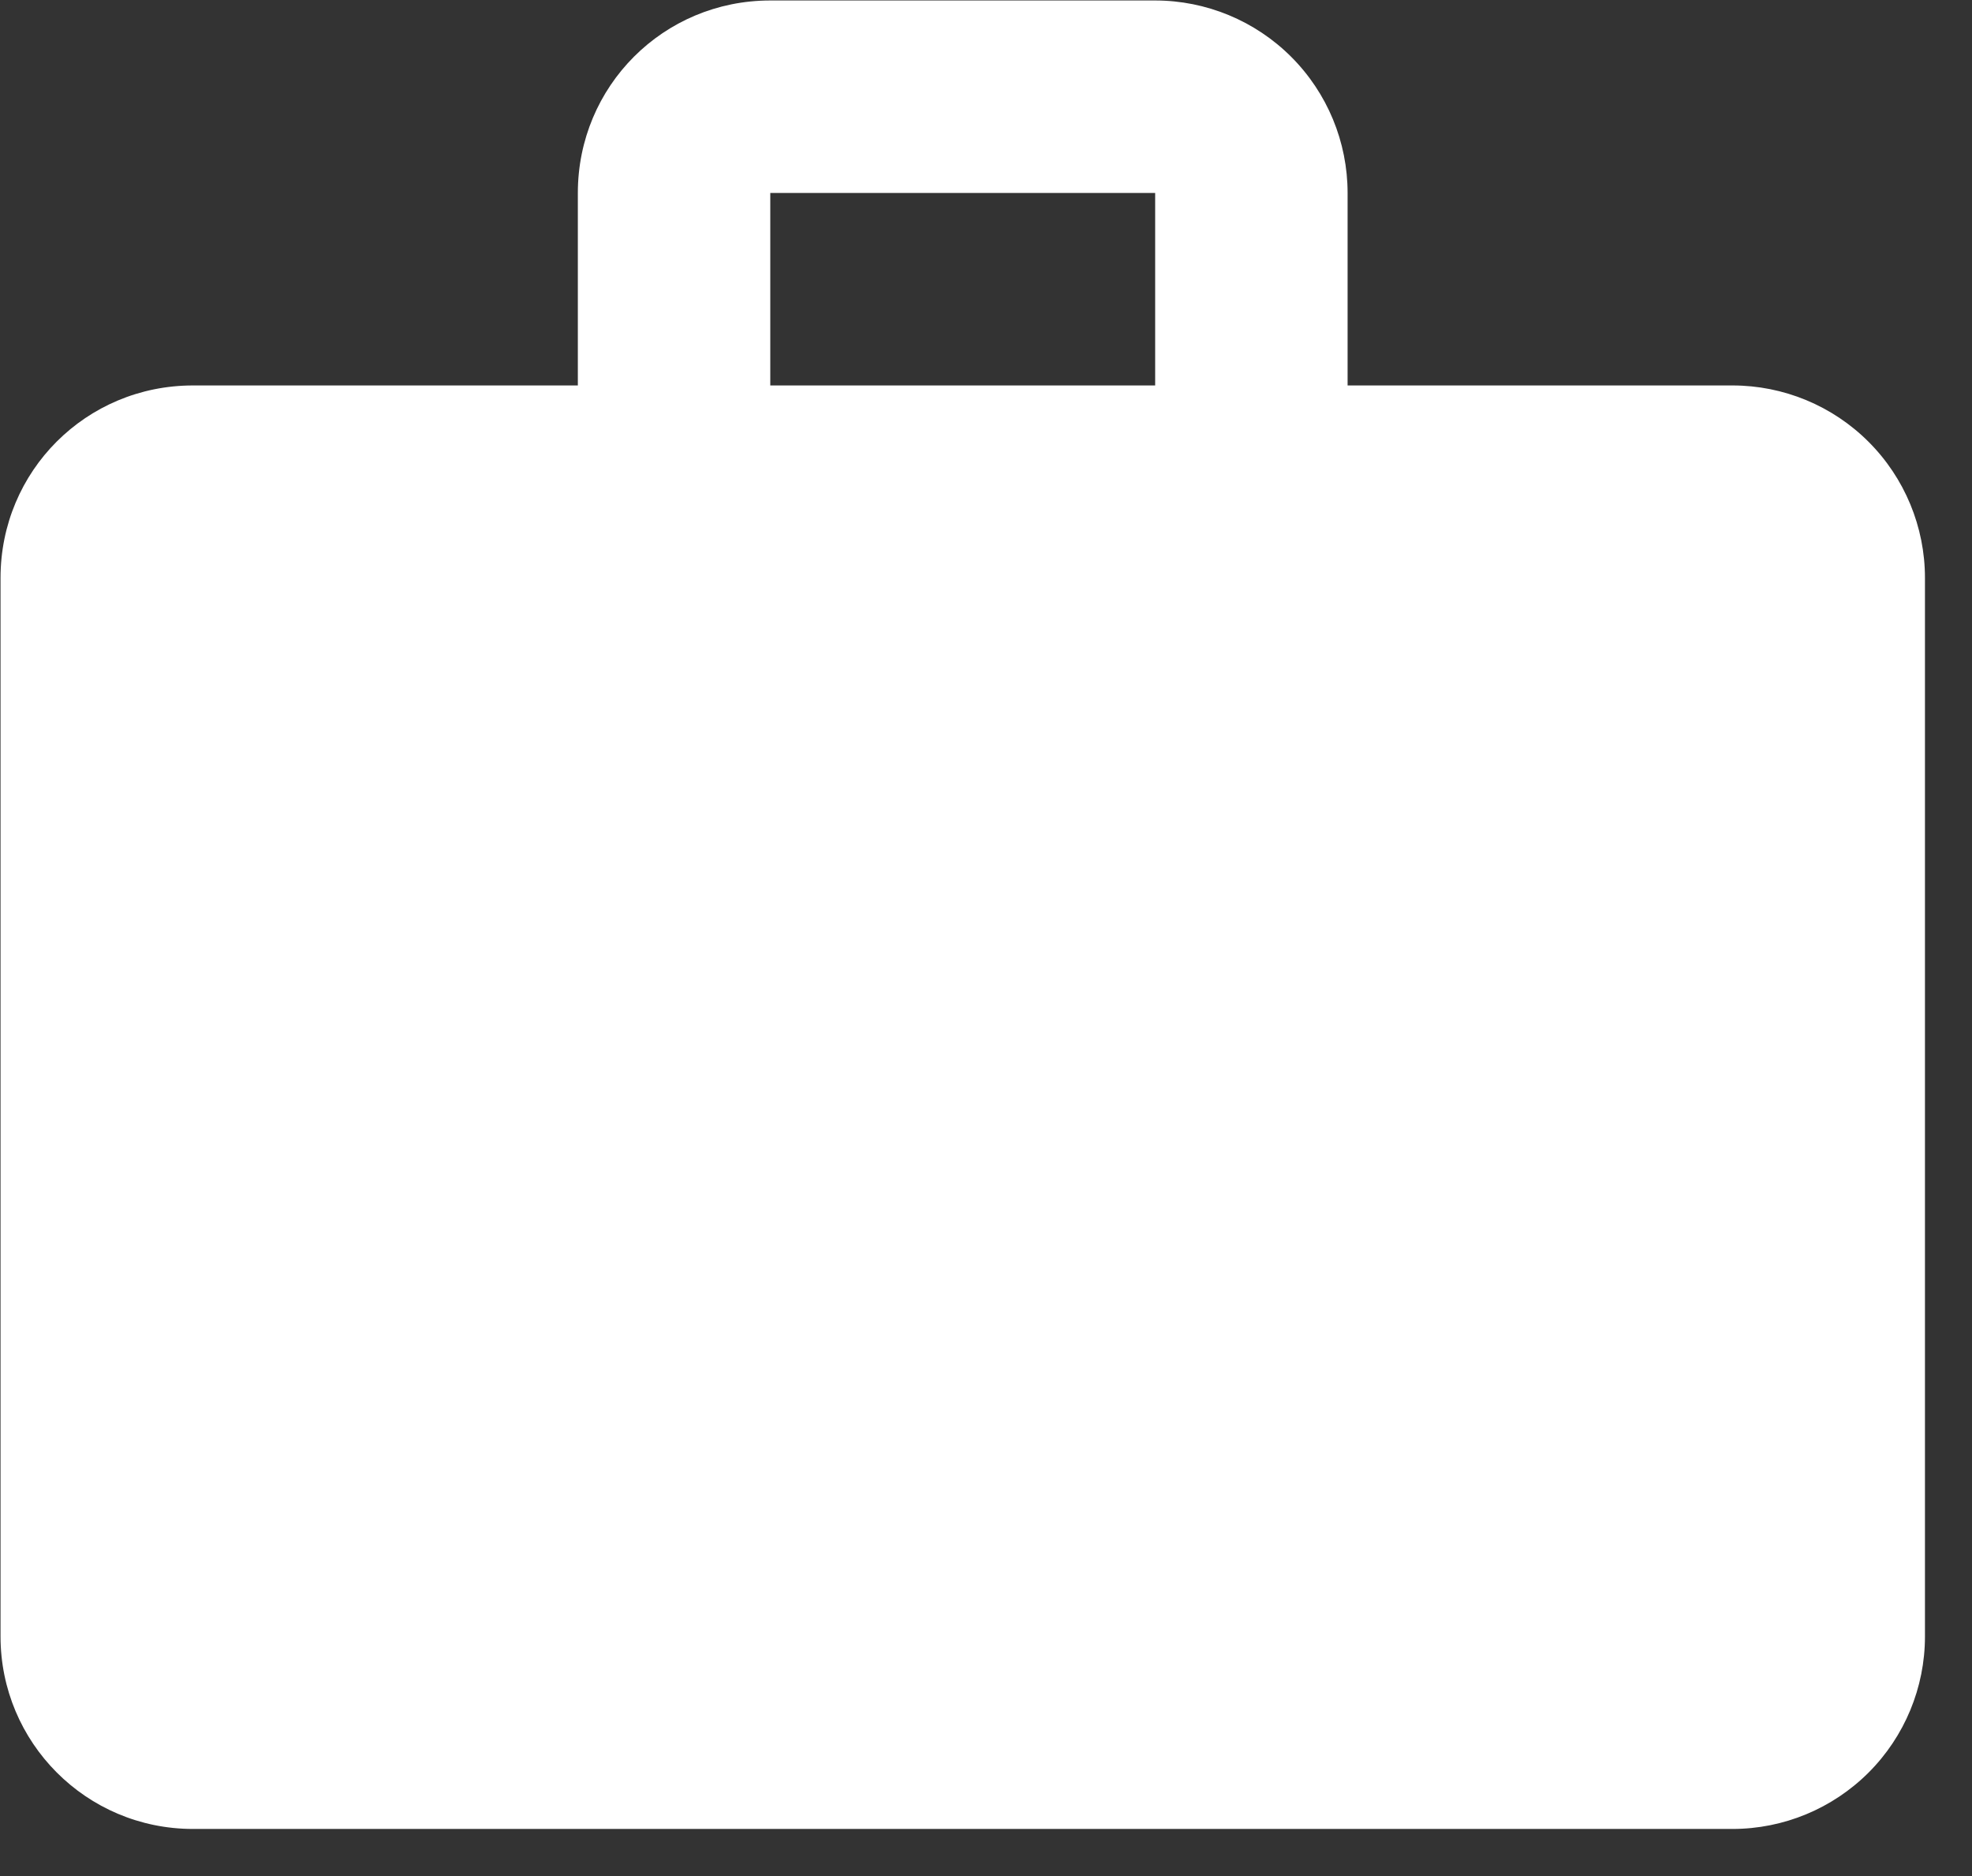 <svg width="41" height="39" viewBox="0 0 41 39" fill="none" xmlns="http://www.w3.org/2000/svg">
<rect x="0" y="0" width="41" height="39" fill="#333333" stroke="none"/>
<path d="M16.015 0.01H24.017C25.078 0.01 26.096 0.432 26.846 1.182C27.597 1.933 28.018 2.95 28.018 4.012V8.013H36.021C37.082 8.013 38.099 8.434 38.85 9.185C39.6 9.935 40.022 10.953 40.022 12.014V34.02C40.022 35.081 39.6 36.099 38.85 36.849C38.099 37.599 37.082 38.021 36.021 38.021H4.012C1.791 38.021 0.011 36.221 0.011 34.02V12.014C0.011 9.793 1.791 8.013 4.012 8.013H12.014V4.012C12.014 1.791 13.794 0.01 16.015 0.01ZM24.017 8.013V4.012H16.015V8.013H24.017Z" fill="white"/>
</svg>
